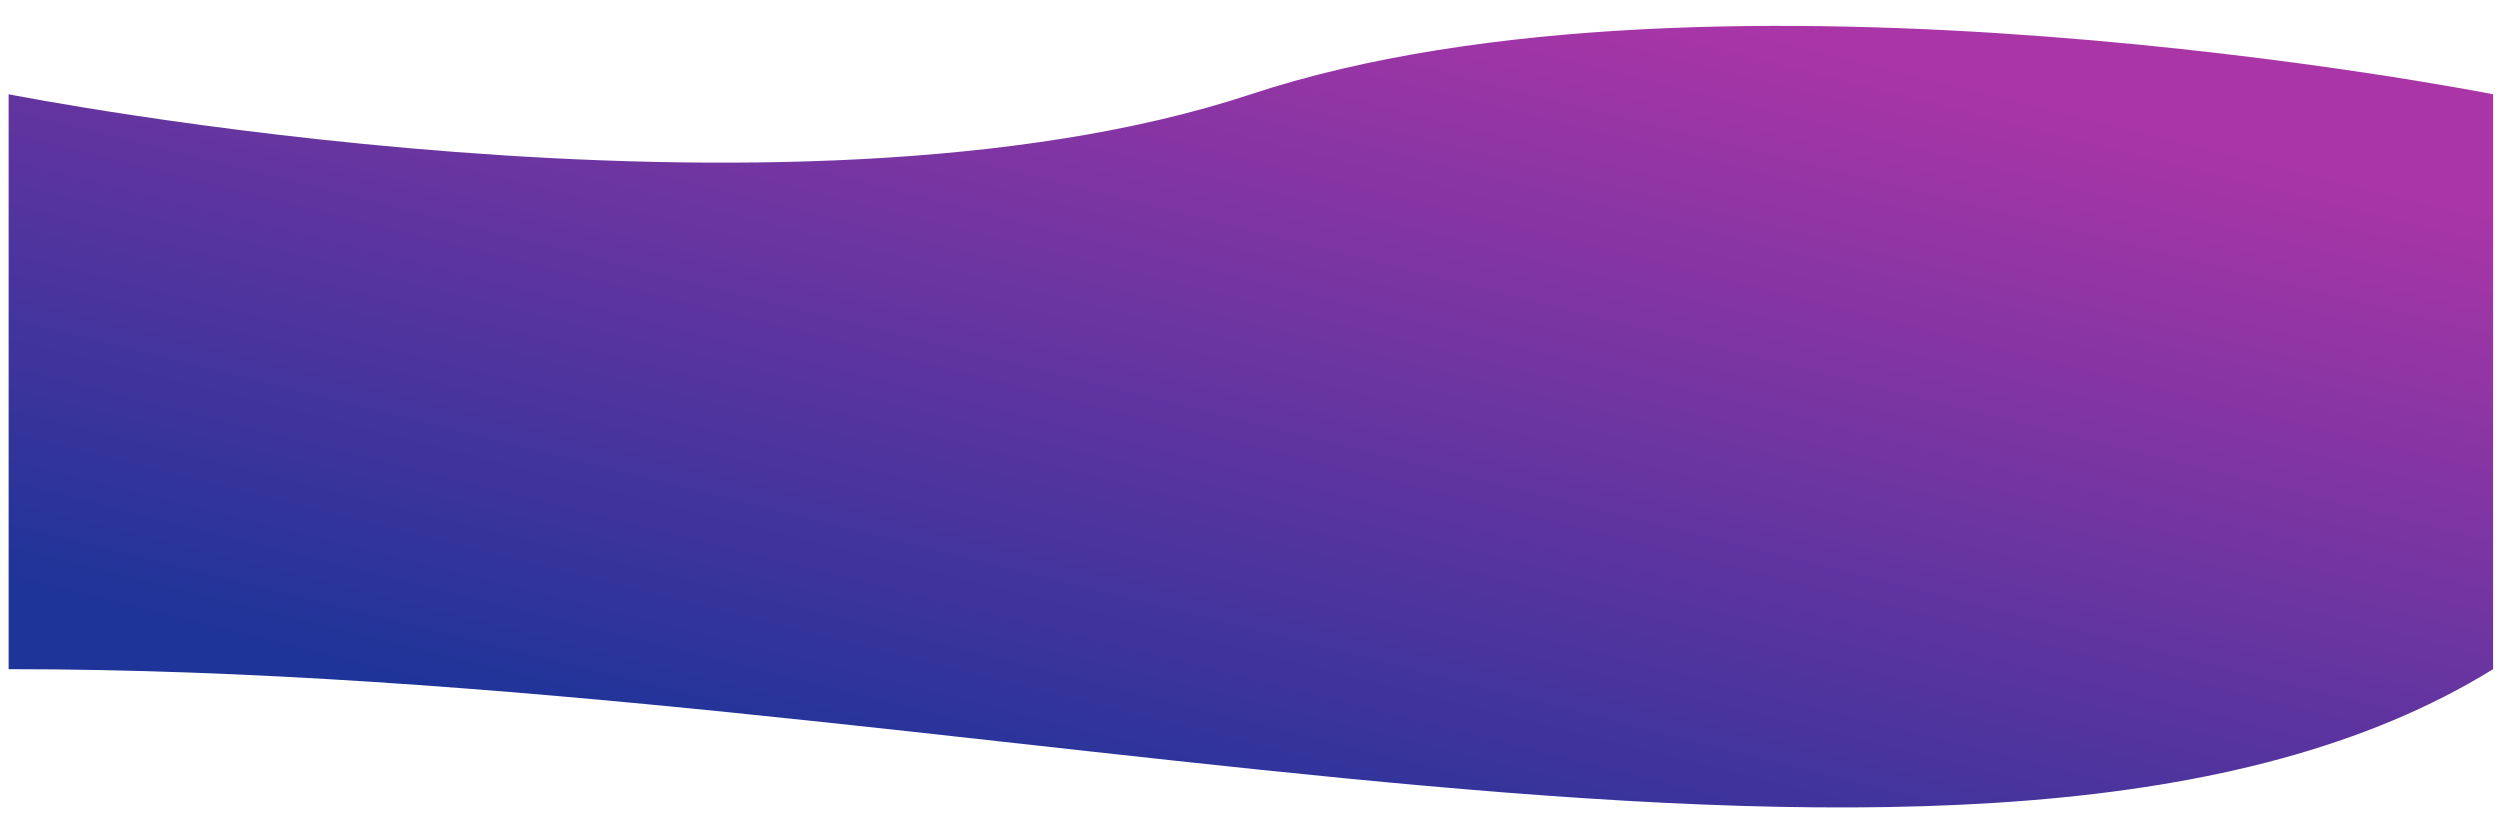 <svg width="1449" height="472" viewBox="0 0 1449 472" fill="none" xmlns="http://www.w3.org/2000/svg">
<g filter="url(#filter0_d)">
<path d="M1440 372.854C1148 553.182 562.355 372.854 0 372.854V39.638C0 39.638 450.5 128.823 720 39.638C989.5 -49.547 1440 39.638 1440 39.638V372.854Z" fill="url(#paint0_linear)"/>
</g>
<defs>
<filter id="filter0_d" x="0" y="0" width="1449" height="472" filterUnits="userSpaceOnUse" color-interpolation-filters="sRGB">
<feFlood flood-opacity="0" result="BackgroundImageFix"/>
<feColorMatrix in="SourceAlpha" type="matrix" values="0 0 0 0 0 0 0 0 0 0 0 0 0 0 0 0 0 0 127 0"/>
<feOffset dx="5" dy="15"/>
<feGaussianBlur stdDeviation="2"/>
<feColorMatrix type="matrix" values="0 0 0 0 0 0 0 0 0 0 0 0 0 0 0 0 0 0 0.25 0"/>
<feBlend mode="normal" in2="BackgroundImageFix" result="effect1_dropShadow"/>
<feBlend mode="normal" in="SourceGraphic" in2="effect1_dropShadow" result="shape"/>
</filter>
<linearGradient id="paint0_linear" x1="500" y1="445.294" x2="635.704" y2="-94.799" gradientUnits="userSpaceOnUse">
<stop stop-color="#1F3499"/>
<stop offset="1" stop-color="#AA35A7"/>
</linearGradient>
</defs>
</svg>
